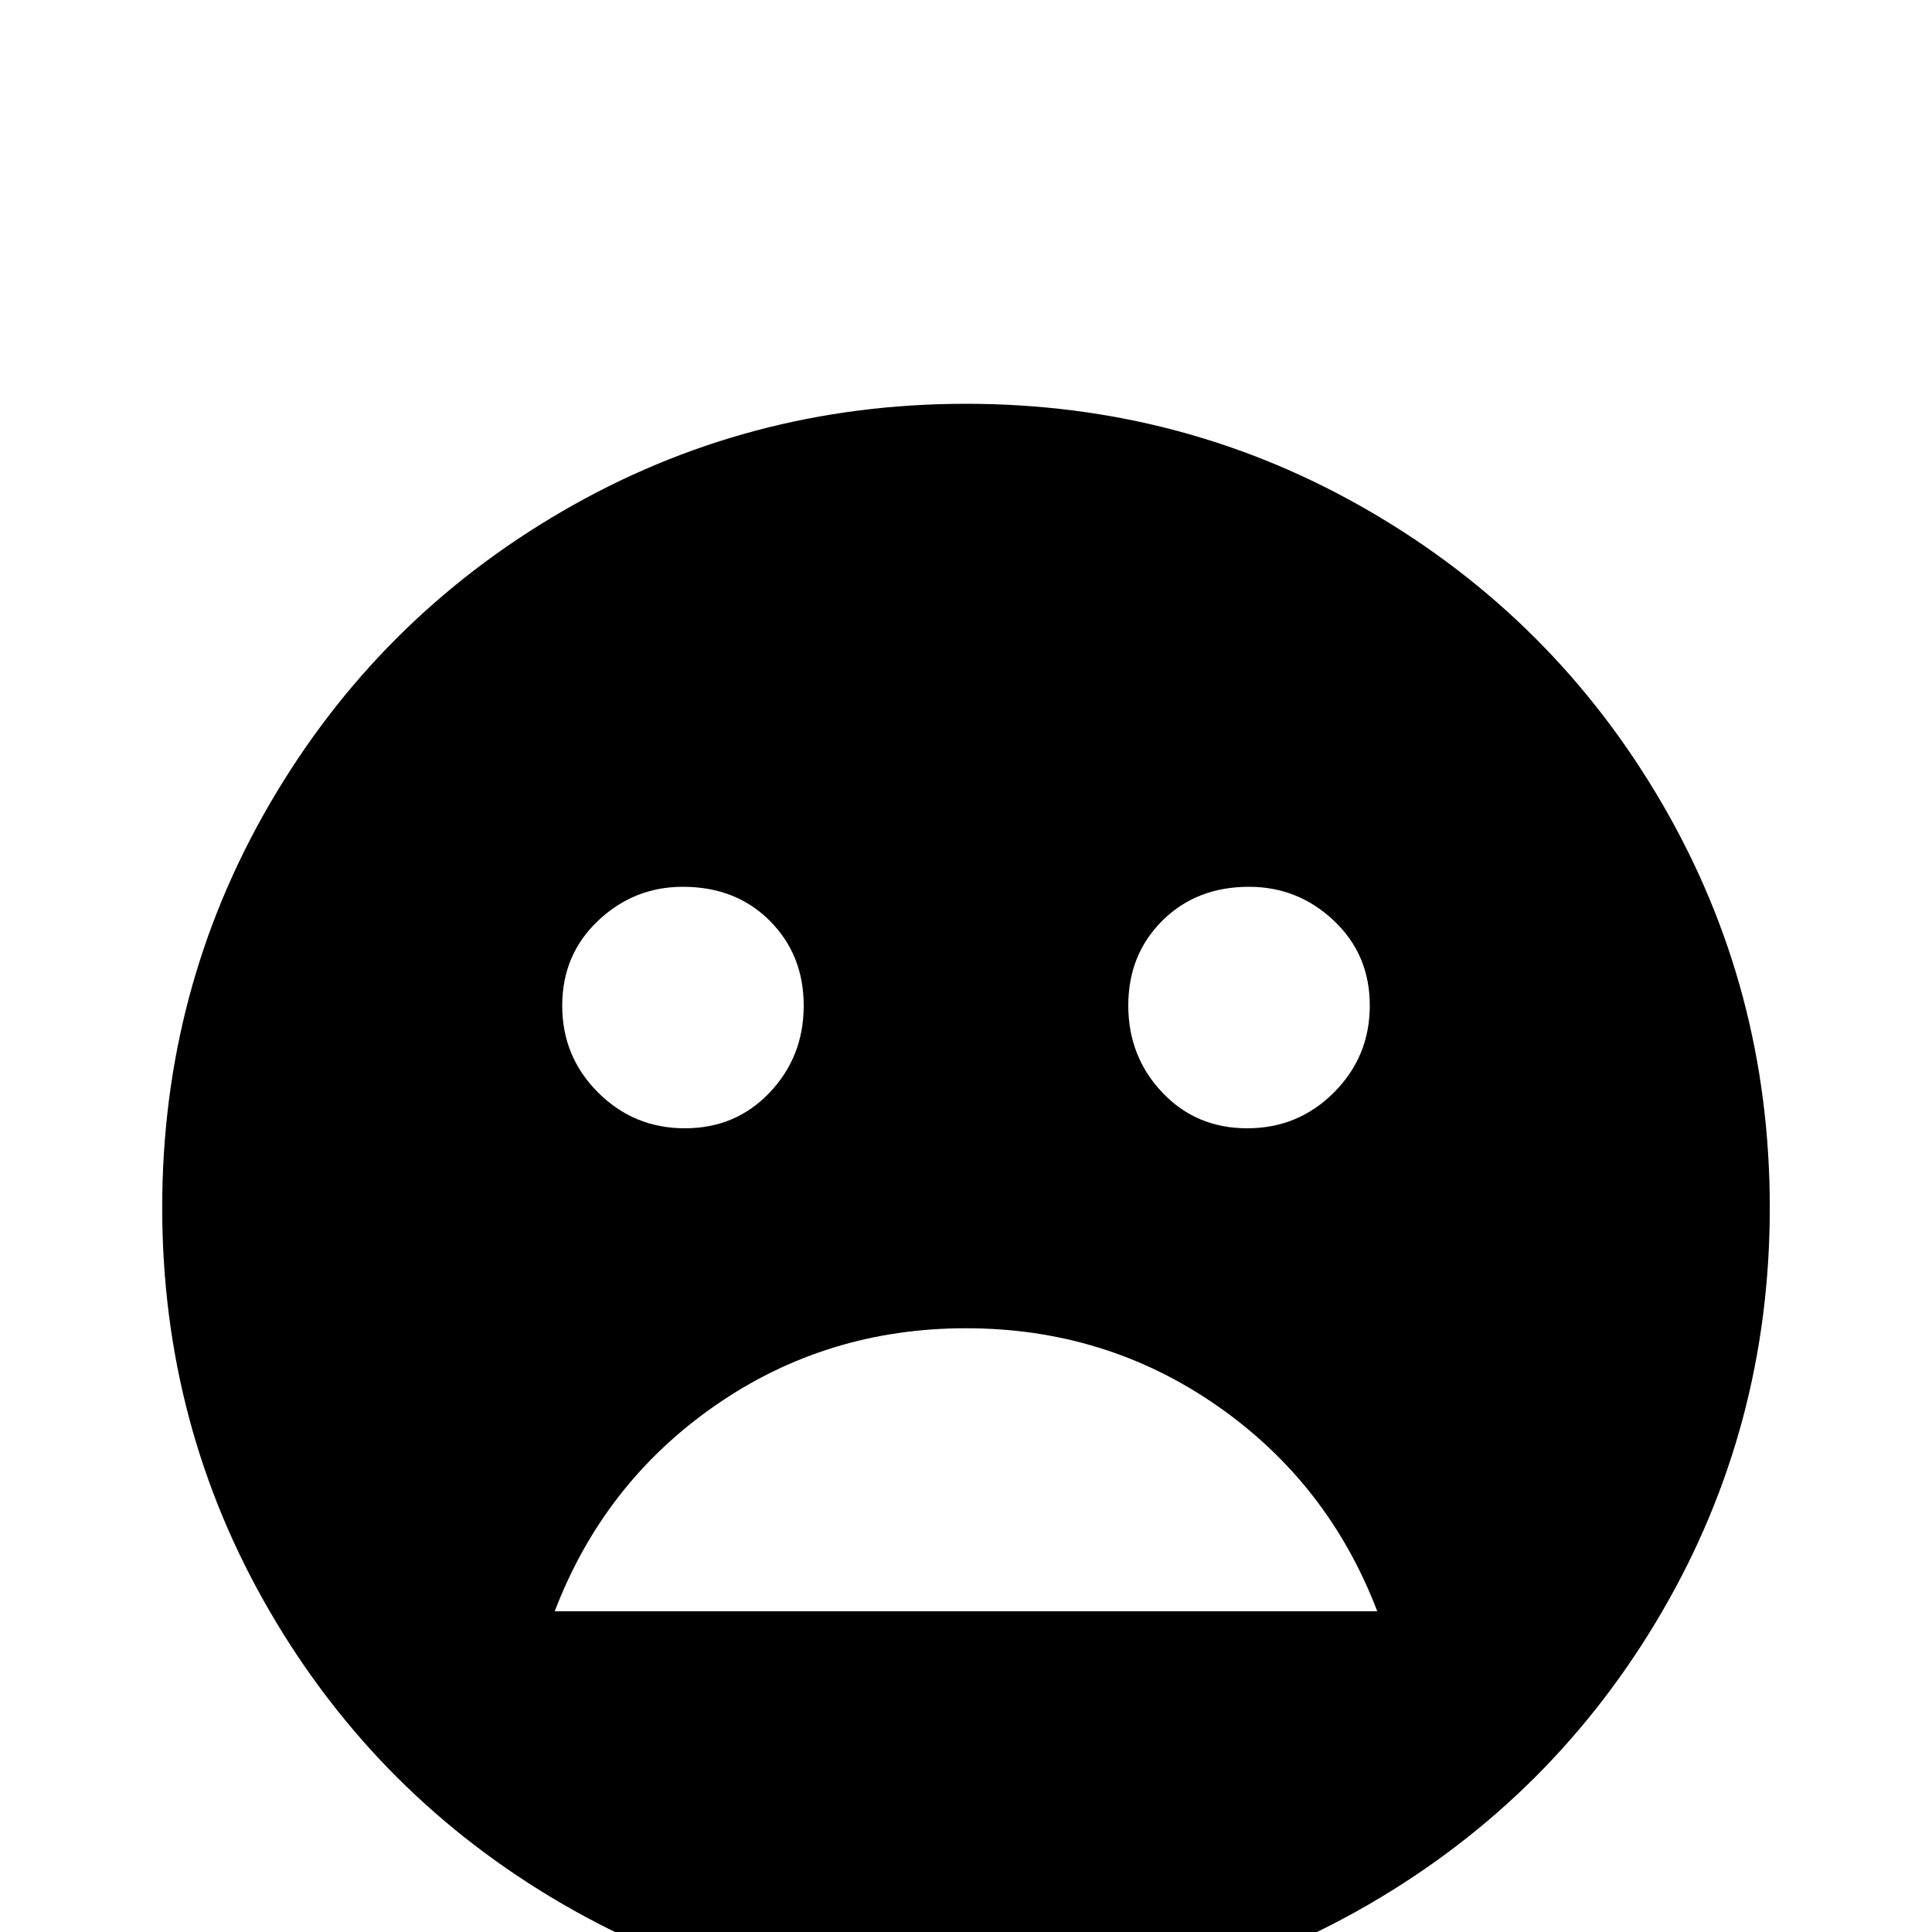 <!-- Generated by IcoMoon.io -->
<svg version="1.1" xmlns="http://www.w3.org/2000/svg" width="24" height="24" viewBox="0 0 24 24">
<title>emoticon_frown</title>
<path d="M12 5.016q-2.719 0-5.016 1.336t-3.633 3.633-1.336 5.016 1.336 5.016 3.633 3.633 5.016 1.336 5.016-1.336 3.633-3.633 1.336-5.016-1.336-5.016-3.633-3.633-5.016-1.336zM15.516 11.016q0.609 0 1.055 0.422t0.445 1.055-0.445 1.078-1.078 0.445-1.055-0.445-0.422-1.078 0.422-1.055 1.078-0.422zM8.484 11.016q0.656 0 1.078 0.422t0.422 1.055-0.422 1.078-1.055 0.445-1.078-0.445-0.445-1.078 0.445-1.055 1.055-0.422zM6.891 20.016q0.609-1.594 1.992-2.555t3.117-0.961 3.117 0.961 1.992 2.555h-10.219z"></path>
</svg>
